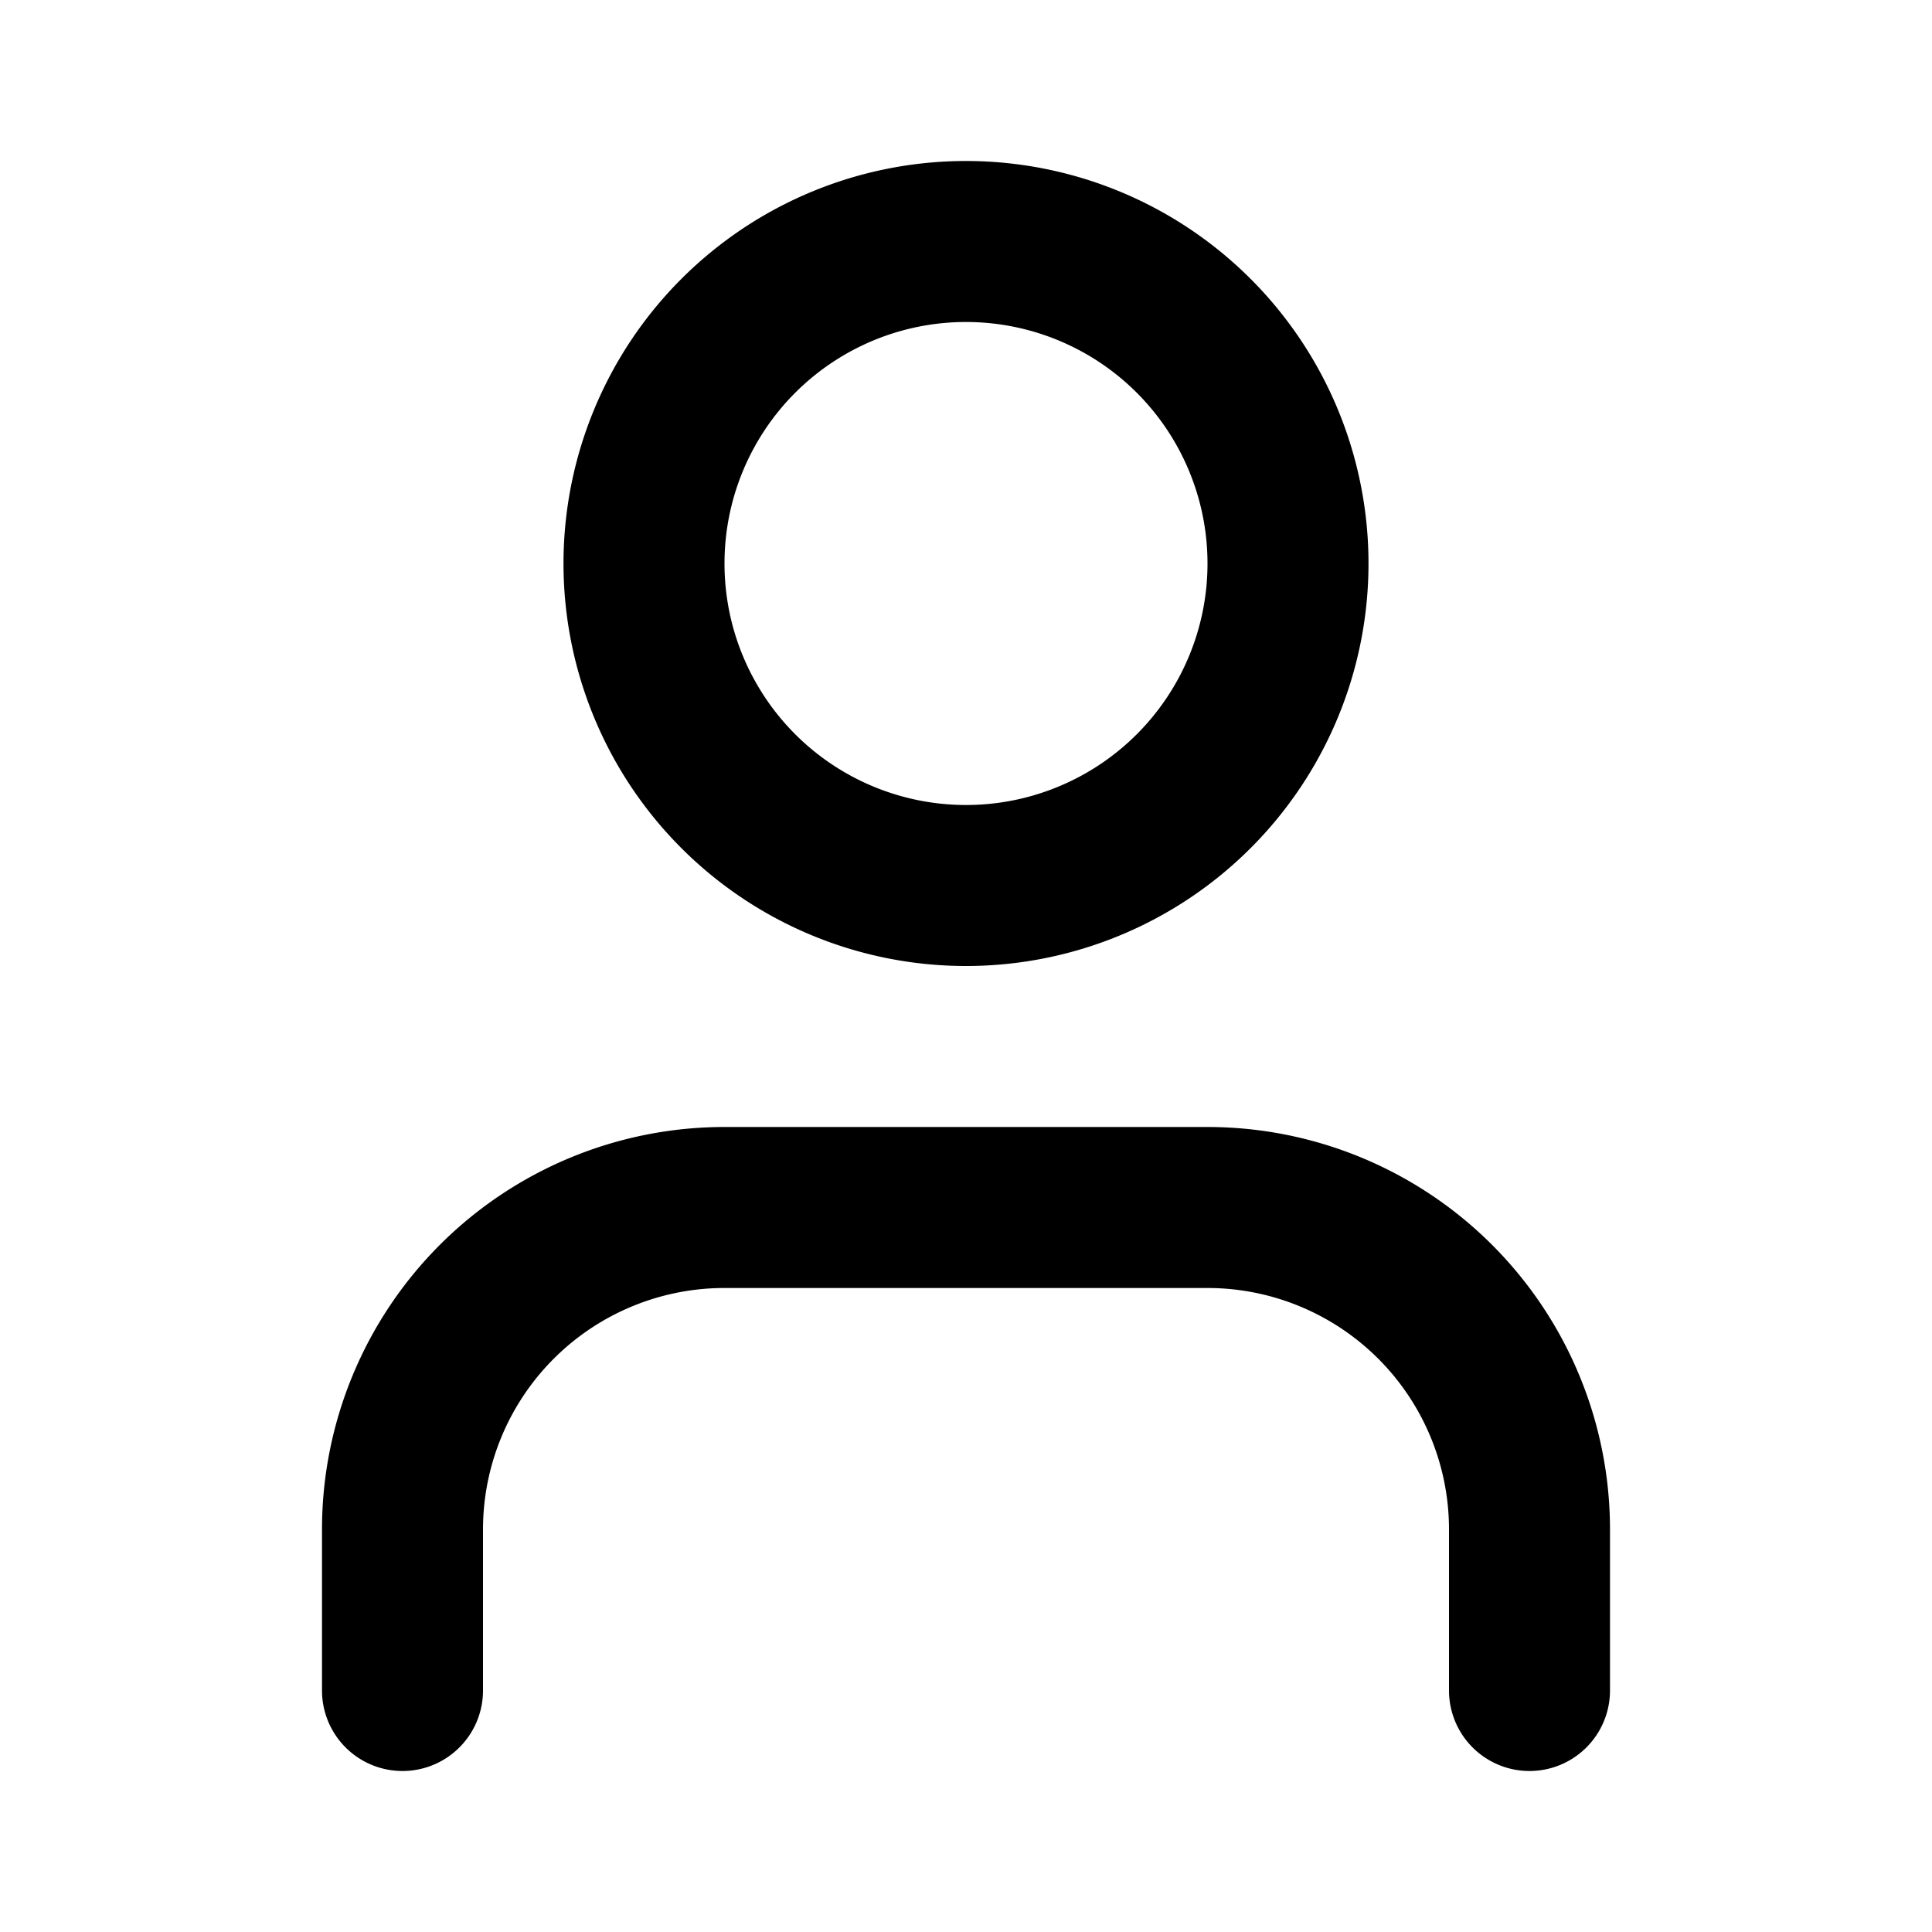 <svg aria-hidden="true" focusable="false" data-name="User" class="d-icon d-icon--user" viewBox="0 0 12 12"><path fill="currentColor" fill-rule="evenodd" d="M6 2a1.5 1.5 0 1 0 0 3 1.5 1.5 0 0 0 0-3ZM3.5 3.5a2.5 2.5 0 1 1 5 0 2.5 2.5 0 0 1-5 0Zm-.768 4.232A2.5 2.5 0 0 1 4.5 7h3A2.5 2.5 0 0 1 10 9.5v1a.5.5 0 0 1-1 0v-1A1.5 1.5 0 0 0 7.5 8h-3A1.5 1.5 0 0 0 3 9.5v1a.5.5 0 0 1-1 0v-1a2.5 2.5 0 0 1 .732-1.768Z" clip-rule="evenodd"/></svg>